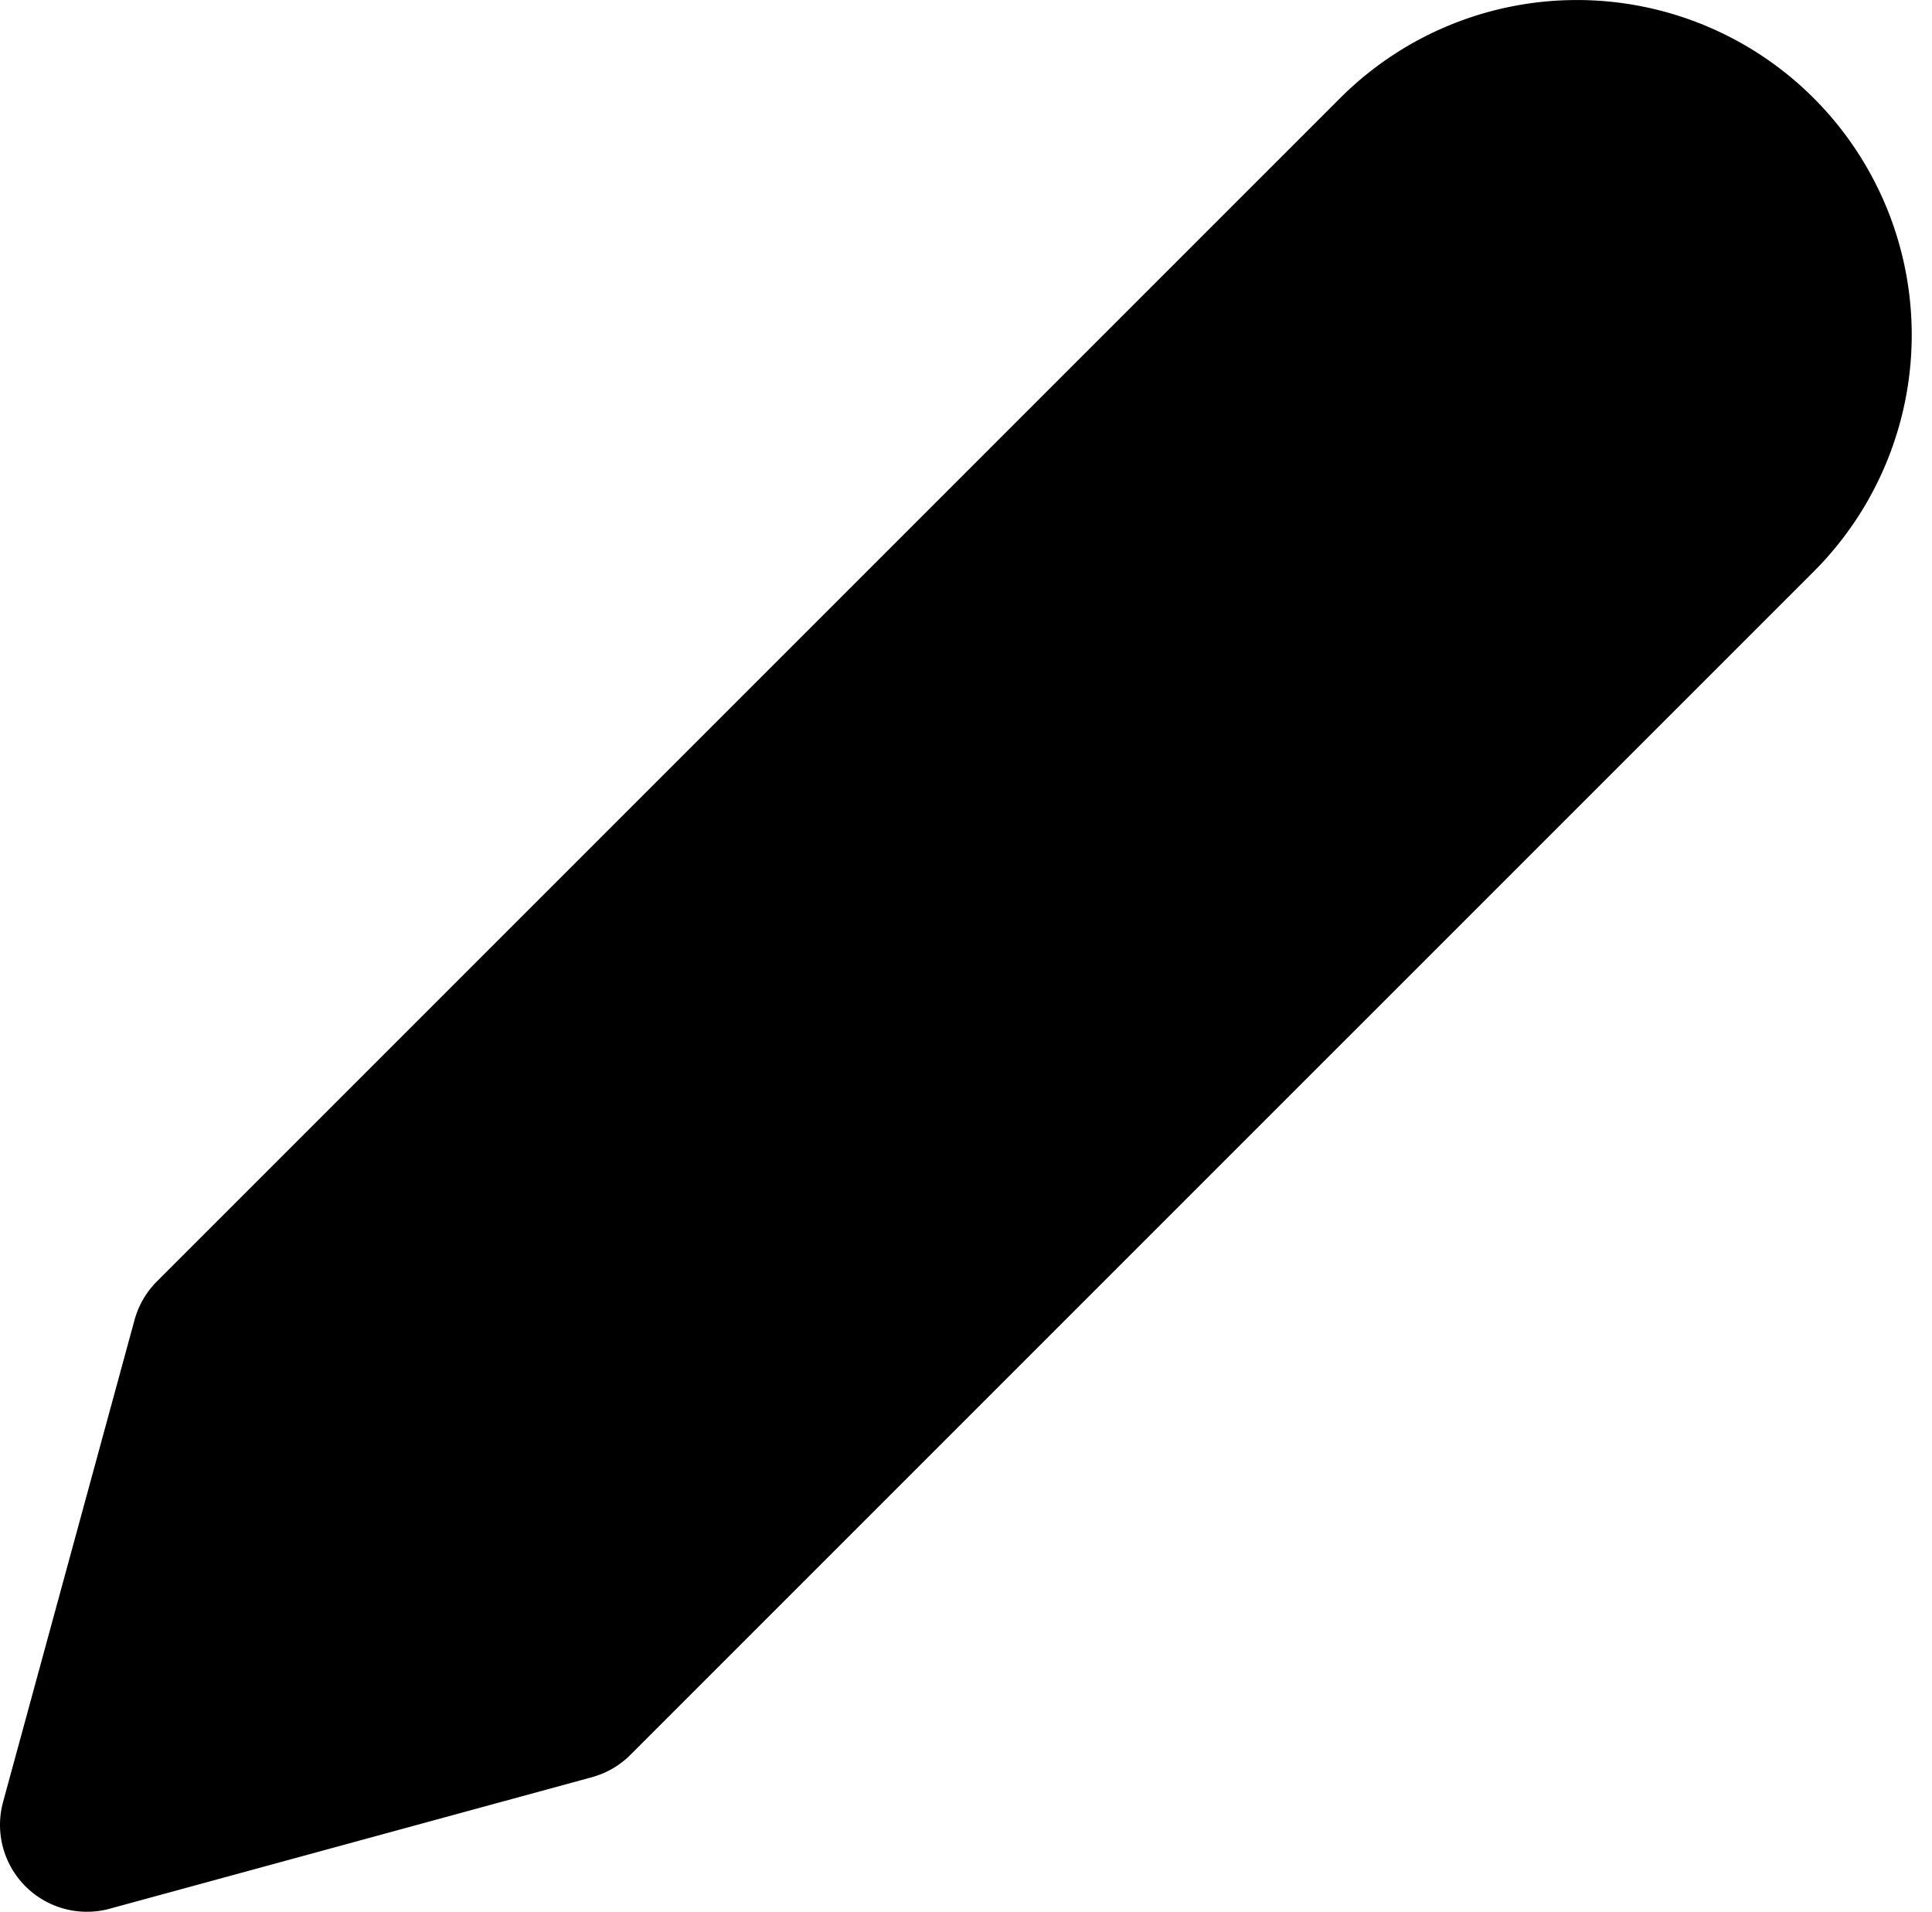 <svg xmlns="http://www.w3.org/2000/svg" width="22.234" height="22" viewBox="0 0 22.234 22">
  <path id="Icon_feather-edit-2" data-name="Icon feather-edit-2" d="M18.13,4.093a2.853,2.853,0,0,1,4.035,4.035L8.548,21.744,3,23.257,4.513,17.71Z" transform="translate(-2 -2.257)" stroke="#000" stroke-linecap="round" stroke-linejoin="round" stroke-width="2"/>
</svg>